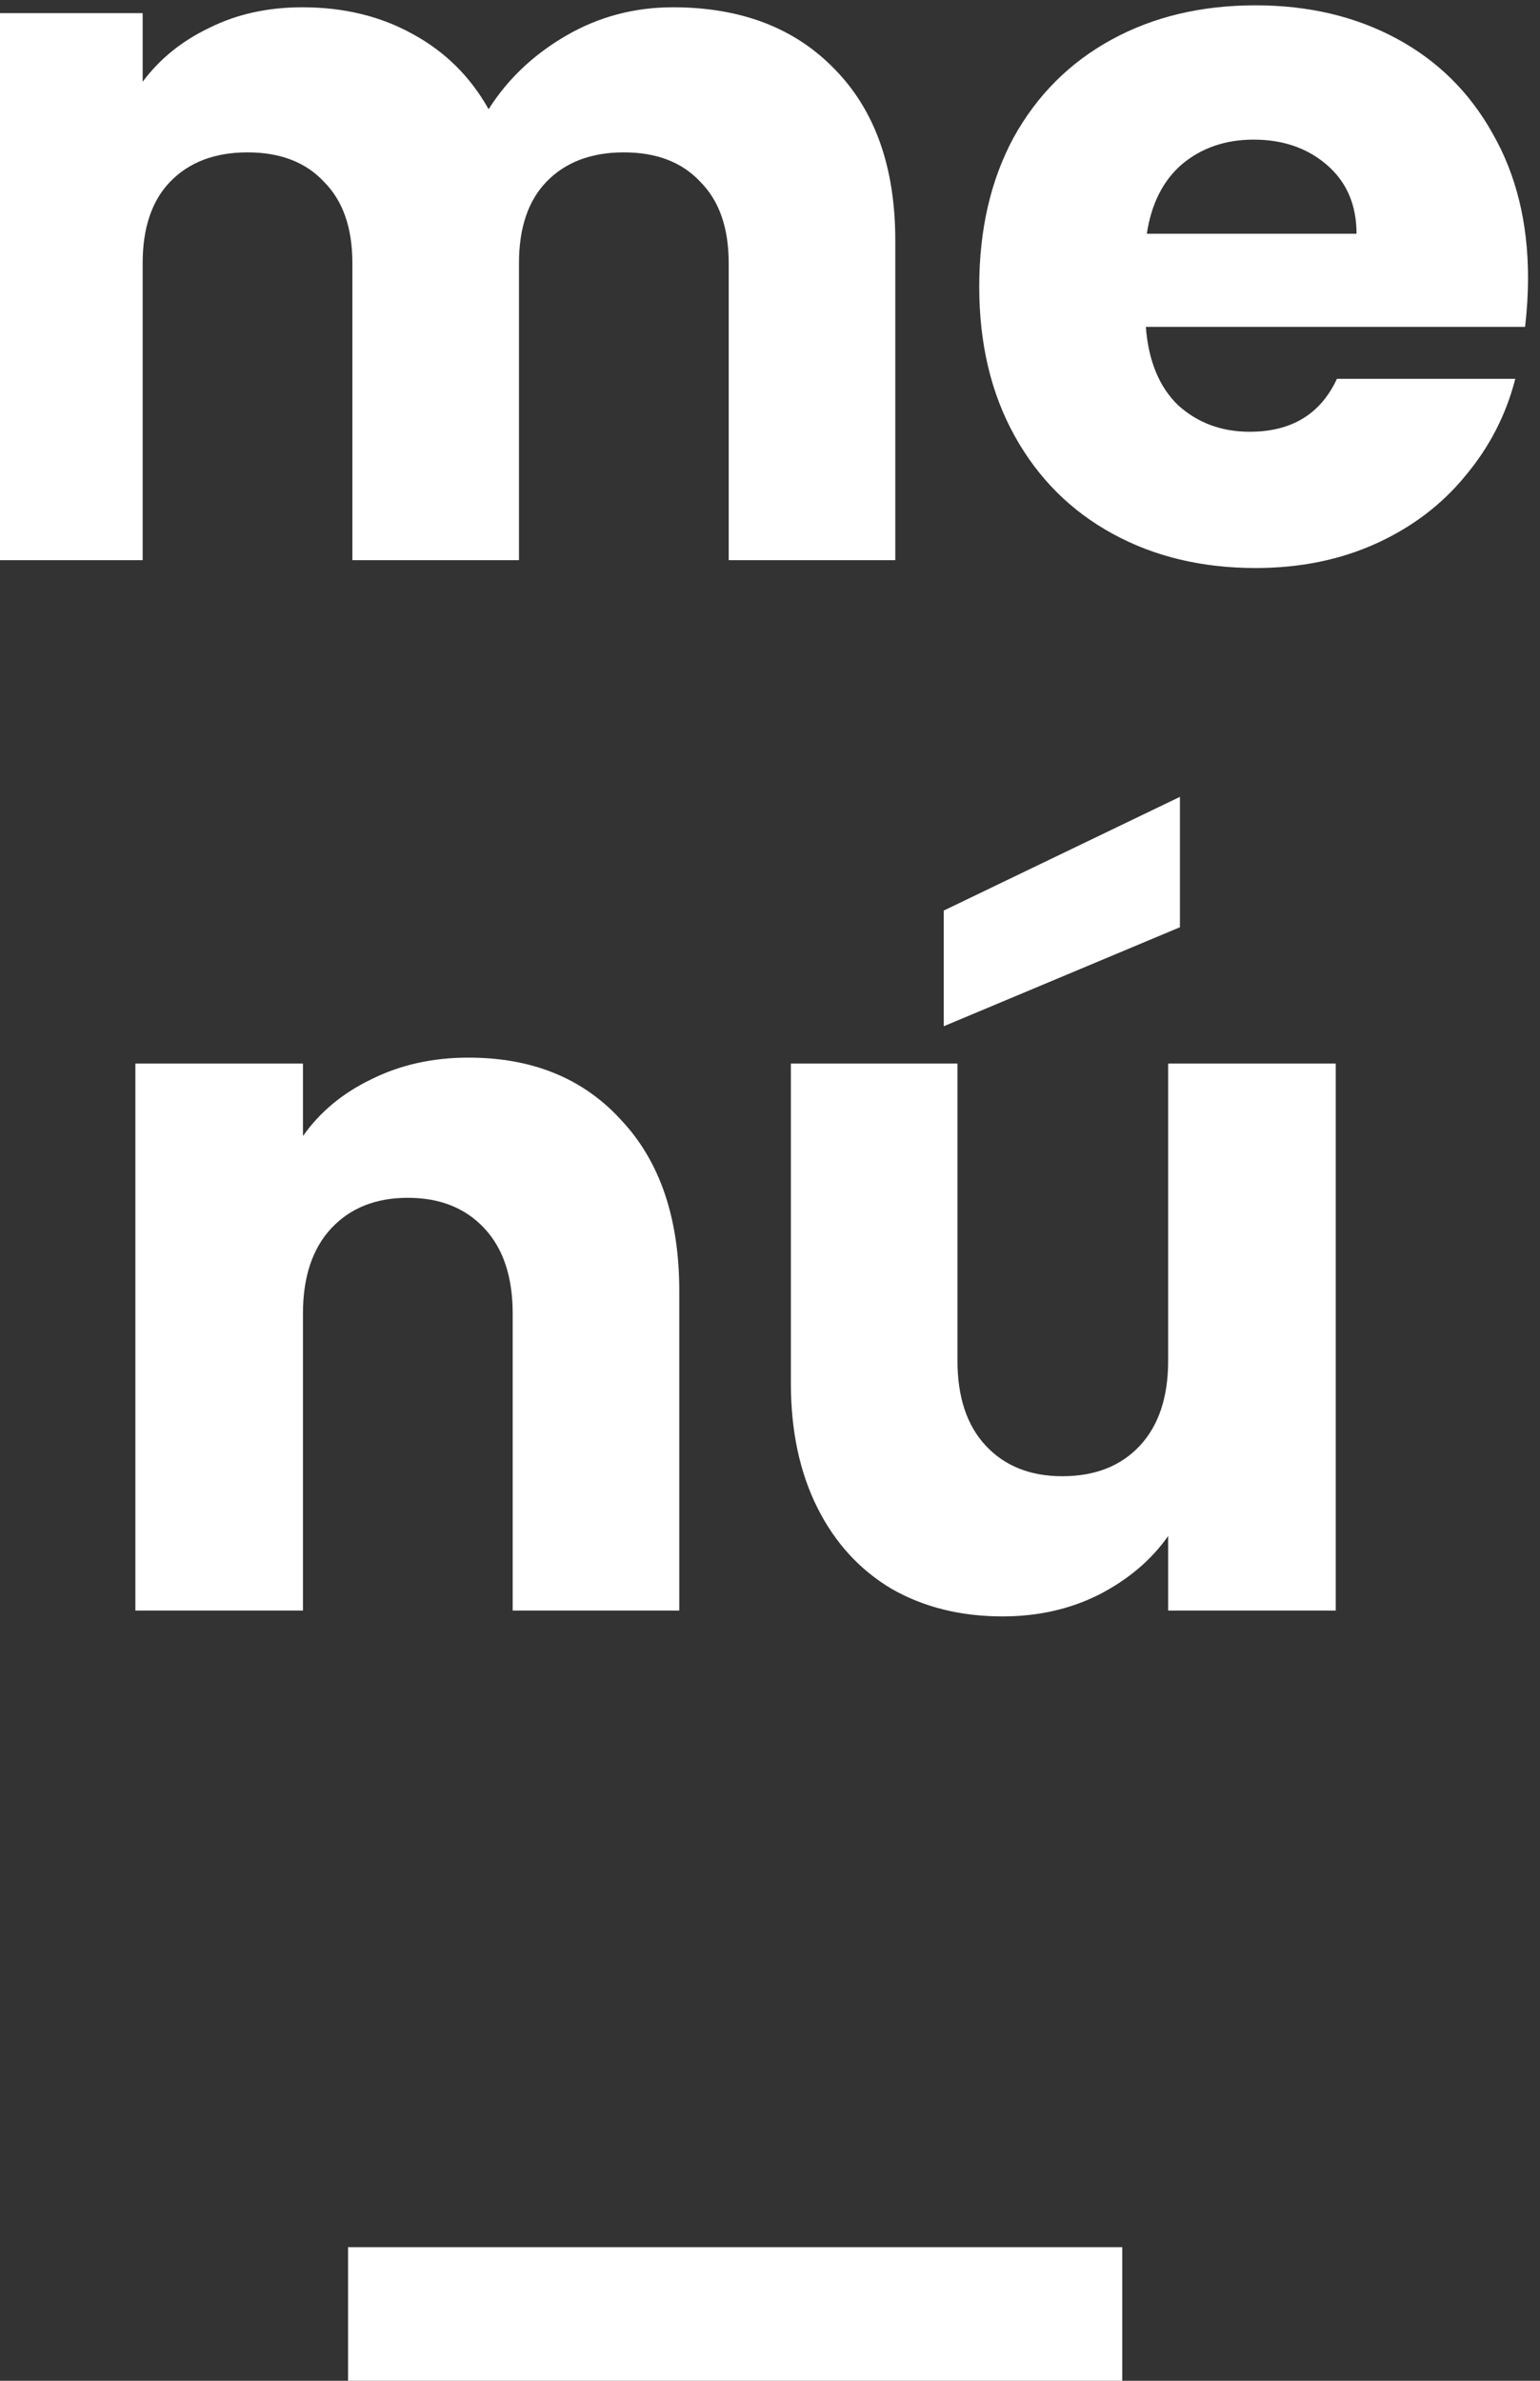 <svg width="22" height="34" viewBox="0 0 22 34" fill="none" xmlns="http://www.w3.org/2000/svg">
<rect x="0" y="0" width="22" height="34" fill="#333333" stroke="none"/>
<g clip-path="url(#clip0)">
<path d="M9.612 0.104C10.583 0.104 11.353 0.398 11.922 0.986C12.501 1.574 12.79 2.391 12.79 3.436V8H10.41V3.758C10.41 3.254 10.275 2.867 10.004 2.596C9.743 2.316 9.379 2.176 8.912 2.176C8.446 2.176 8.077 2.316 7.806 2.596C7.545 2.867 7.414 3.254 7.414 3.758V8H5.034V3.758C5.034 3.254 4.899 2.867 4.628 2.596C4.367 2.316 4.003 2.176 3.536 2.176C3.07 2.176 2.701 2.316 2.43 2.596C2.169 2.867 2.038 3.254 2.038 3.758V8H-0.356V0.188H2.038V1.168C2.281 0.841 2.598 0.585 2.99 0.398C3.382 0.202 3.826 0.104 4.32 0.104C4.908 0.104 5.431 0.23 5.888 0.482C6.355 0.734 6.719 1.093 6.98 1.56C7.251 1.131 7.62 0.781 8.086 0.51C8.553 0.239 9.062 0.104 9.612 0.104Z" fill="white"/>
<path d="M21.829 3.968C21.829 4.192 21.815 4.425 21.787 4.668H16.369C16.406 5.153 16.56 5.527 16.831 5.788C17.111 6.04 17.451 6.166 17.853 6.166C18.45 6.166 18.865 5.914 19.099 5.41H21.647C21.516 5.923 21.278 6.385 20.933 6.796C20.597 7.207 20.172 7.529 19.659 7.762C19.145 7.995 18.571 8.112 17.937 8.112C17.171 8.112 16.49 7.949 15.893 7.622C15.295 7.295 14.829 6.829 14.493 6.222C14.157 5.615 13.989 4.906 13.989 4.094C13.989 3.282 14.152 2.573 14.479 1.966C14.815 1.359 15.281 0.893 15.879 0.566C16.476 0.239 17.162 0.076 17.937 0.076C18.693 0.076 19.365 0.235 19.953 0.552C20.541 0.869 20.998 1.322 21.325 1.91C21.661 2.498 21.829 3.184 21.829 3.968ZM19.379 3.338C19.379 2.927 19.239 2.601 18.959 2.358C18.679 2.115 18.329 1.994 17.909 1.994C17.507 1.994 17.167 2.111 16.887 2.344C16.616 2.577 16.448 2.909 16.383 3.338H19.379Z" fill="white"/>
<path d="M6.694 15.104C7.609 15.104 8.337 15.403 8.878 16C9.429 16.588 9.704 17.4 9.704 18.436V23H7.324V18.758C7.324 18.235 7.189 17.829 6.918 17.54C6.648 17.251 6.284 17.106 5.826 17.106C5.369 17.106 5.005 17.251 4.734 17.54C4.464 17.829 4.328 18.235 4.328 18.758V23H1.934V15.188H4.328V16.224C4.571 15.879 4.898 15.608 5.308 15.412C5.719 15.207 6.181 15.104 6.694 15.104Z" fill="white"/>
<path d="M19.082 15.188V23H16.688V21.936C16.445 22.281 16.114 22.561 15.694 22.776C15.283 22.981 14.826 23.084 14.322 23.084C13.725 23.084 13.197 22.953 12.74 22.692C12.283 22.421 11.928 22.034 11.676 21.53C11.424 21.026 11.298 20.433 11.298 19.752V15.188H13.678V19.43C13.678 19.953 13.813 20.359 14.084 20.648C14.355 20.937 14.719 21.082 15.176 21.082C15.643 21.082 16.011 20.937 16.282 20.648C16.553 20.359 16.688 19.953 16.688 19.43V15.188H19.082ZM16.856 13.242L13.482 14.656V13.004L16.856 11.38V13.242Z" fill="white"/>
<path d="M16.032 32.092V34.08H4.972V32.092H16.032Z" fill="white"/>
</g>
<defs>
<clipPath id="clip0">
<rect width="22" height="34" fill="white"/>
</clipPath>
</defs>
</svg>
